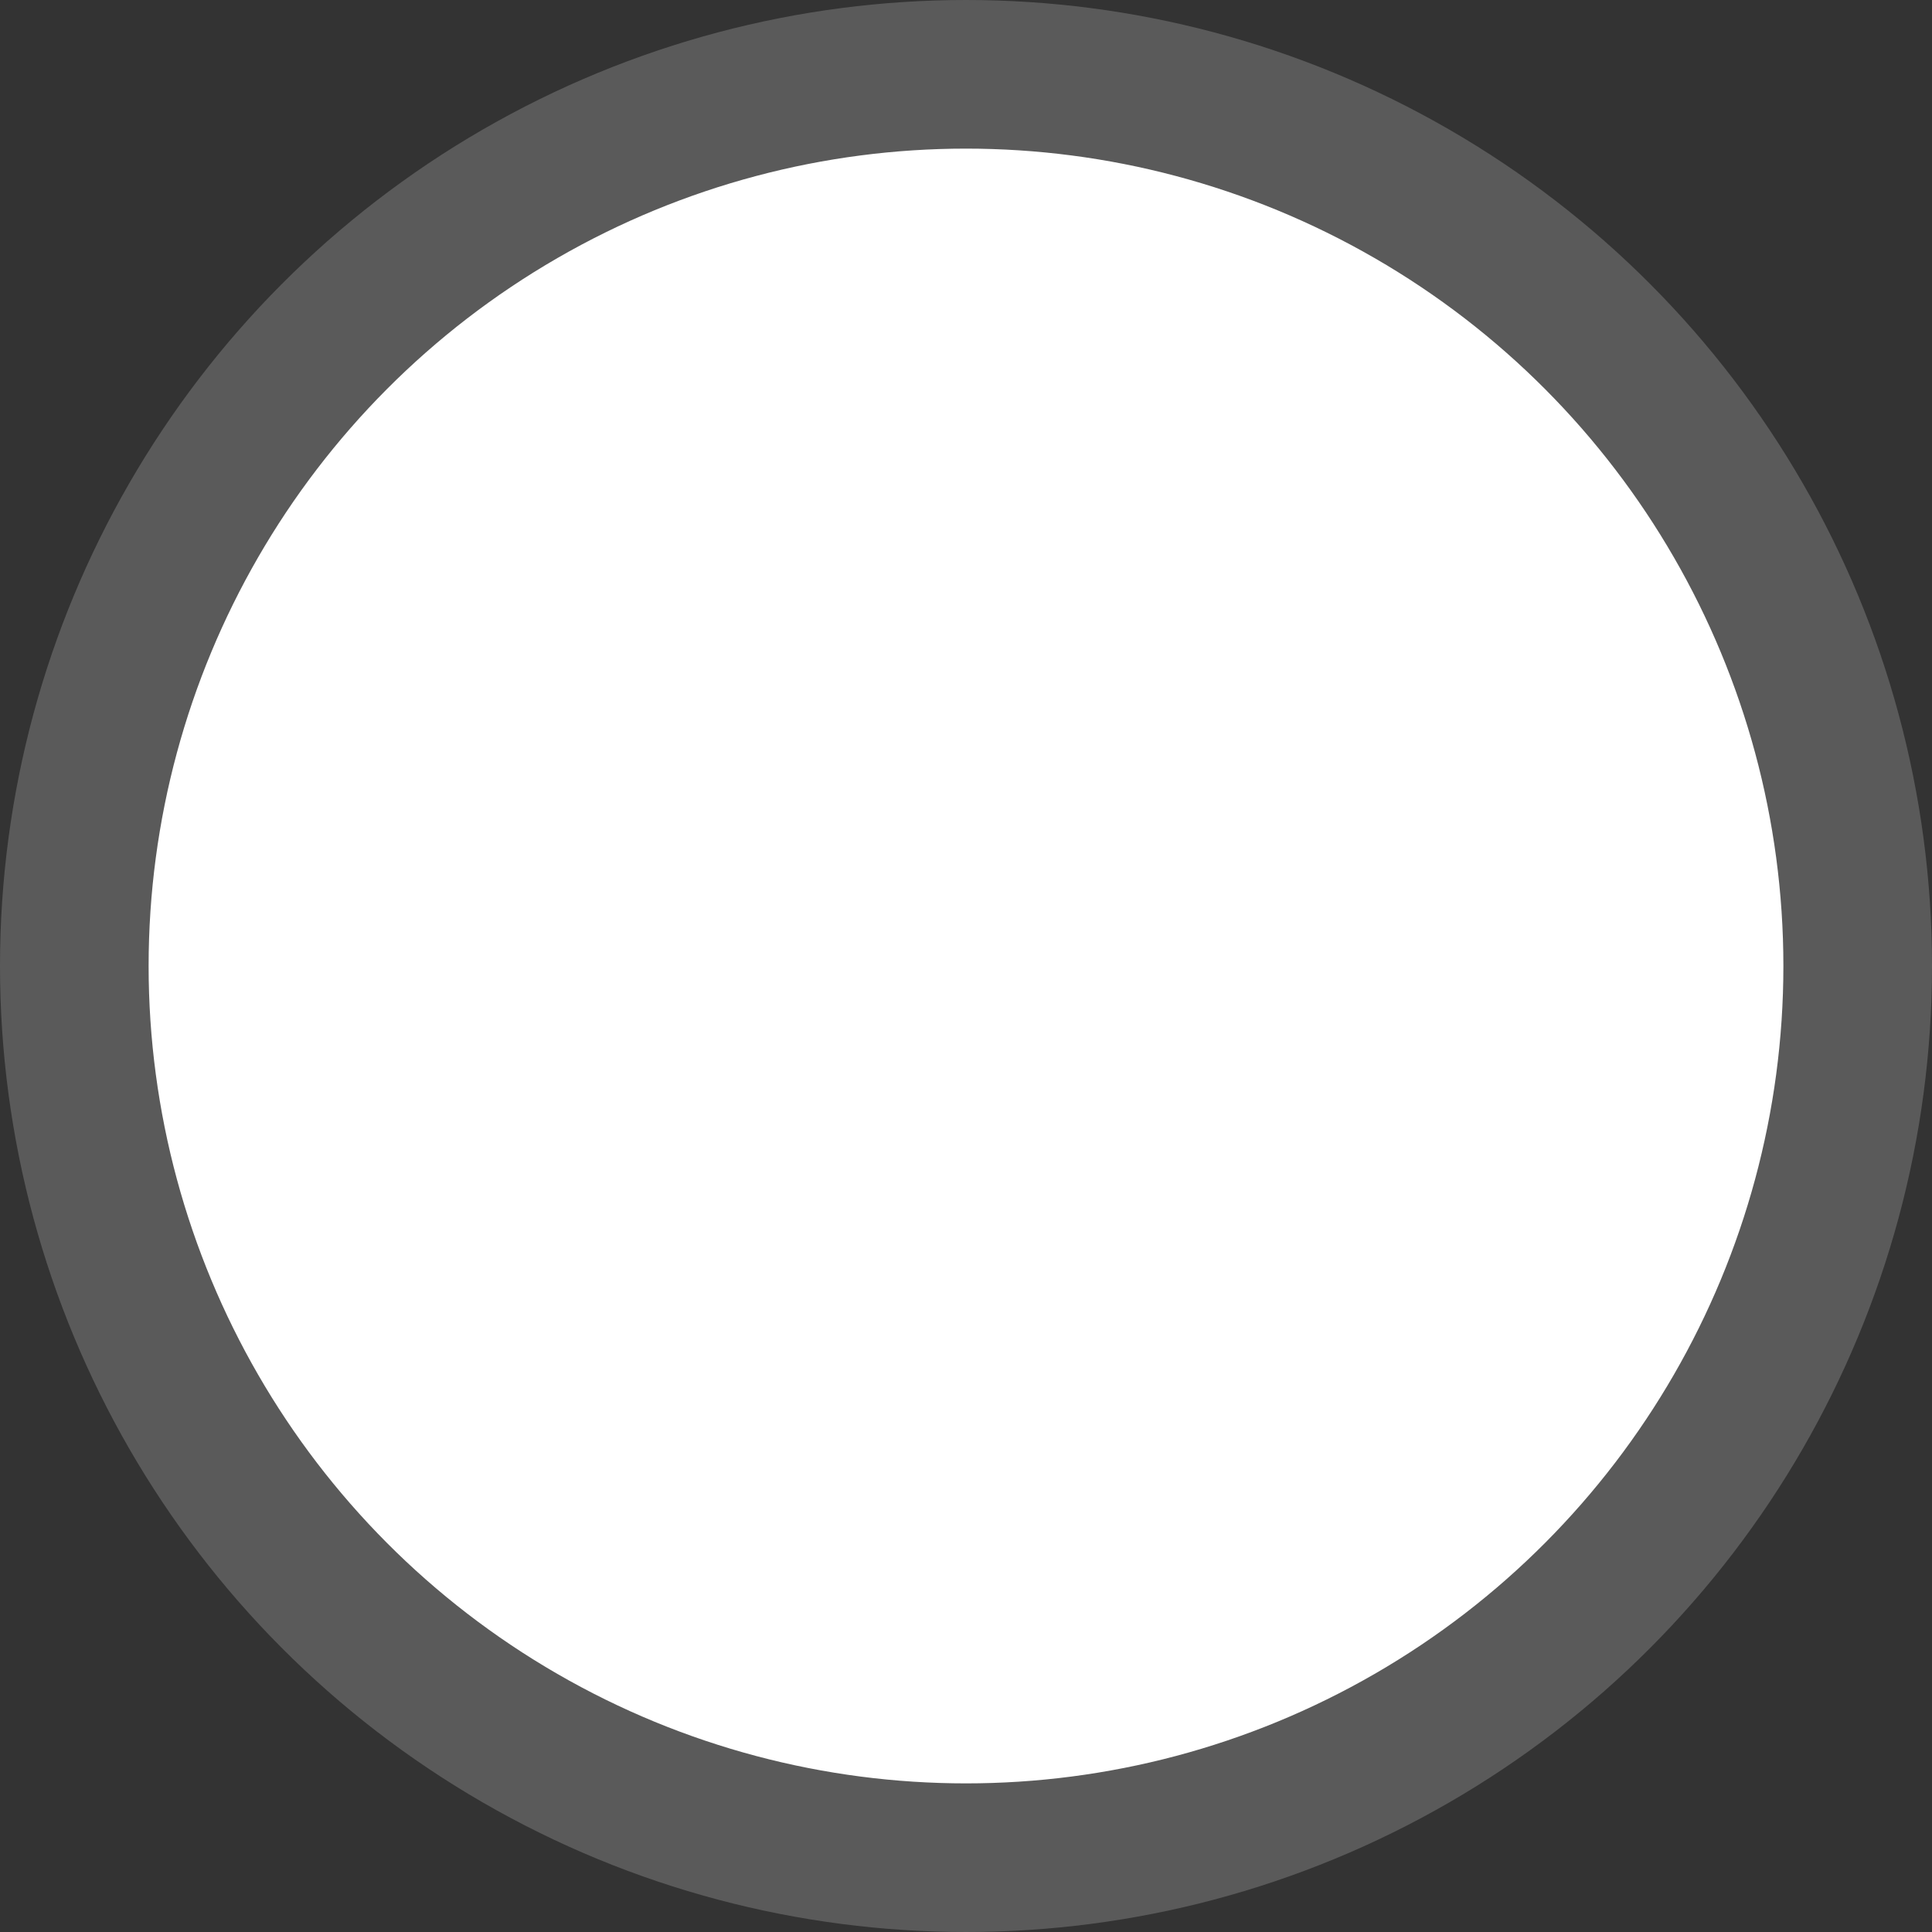 <?xml version="1.0"?>
<svg width="13" height="13" xmlns="http://www.w3.org/2000/svg" xmlns:svg="http://www.w3.org/2000/svg">
 <rect width="100%" height="100%" fill="#333333" stroke="none"/>
 <g class="layer">
  <title>Layer 1</title>
  <circle cx="6.5" cy="6.5" fill="#ffffff" id="svg_1" r="6" stroke="#5A5A5A"/>
 </g>
</svg>